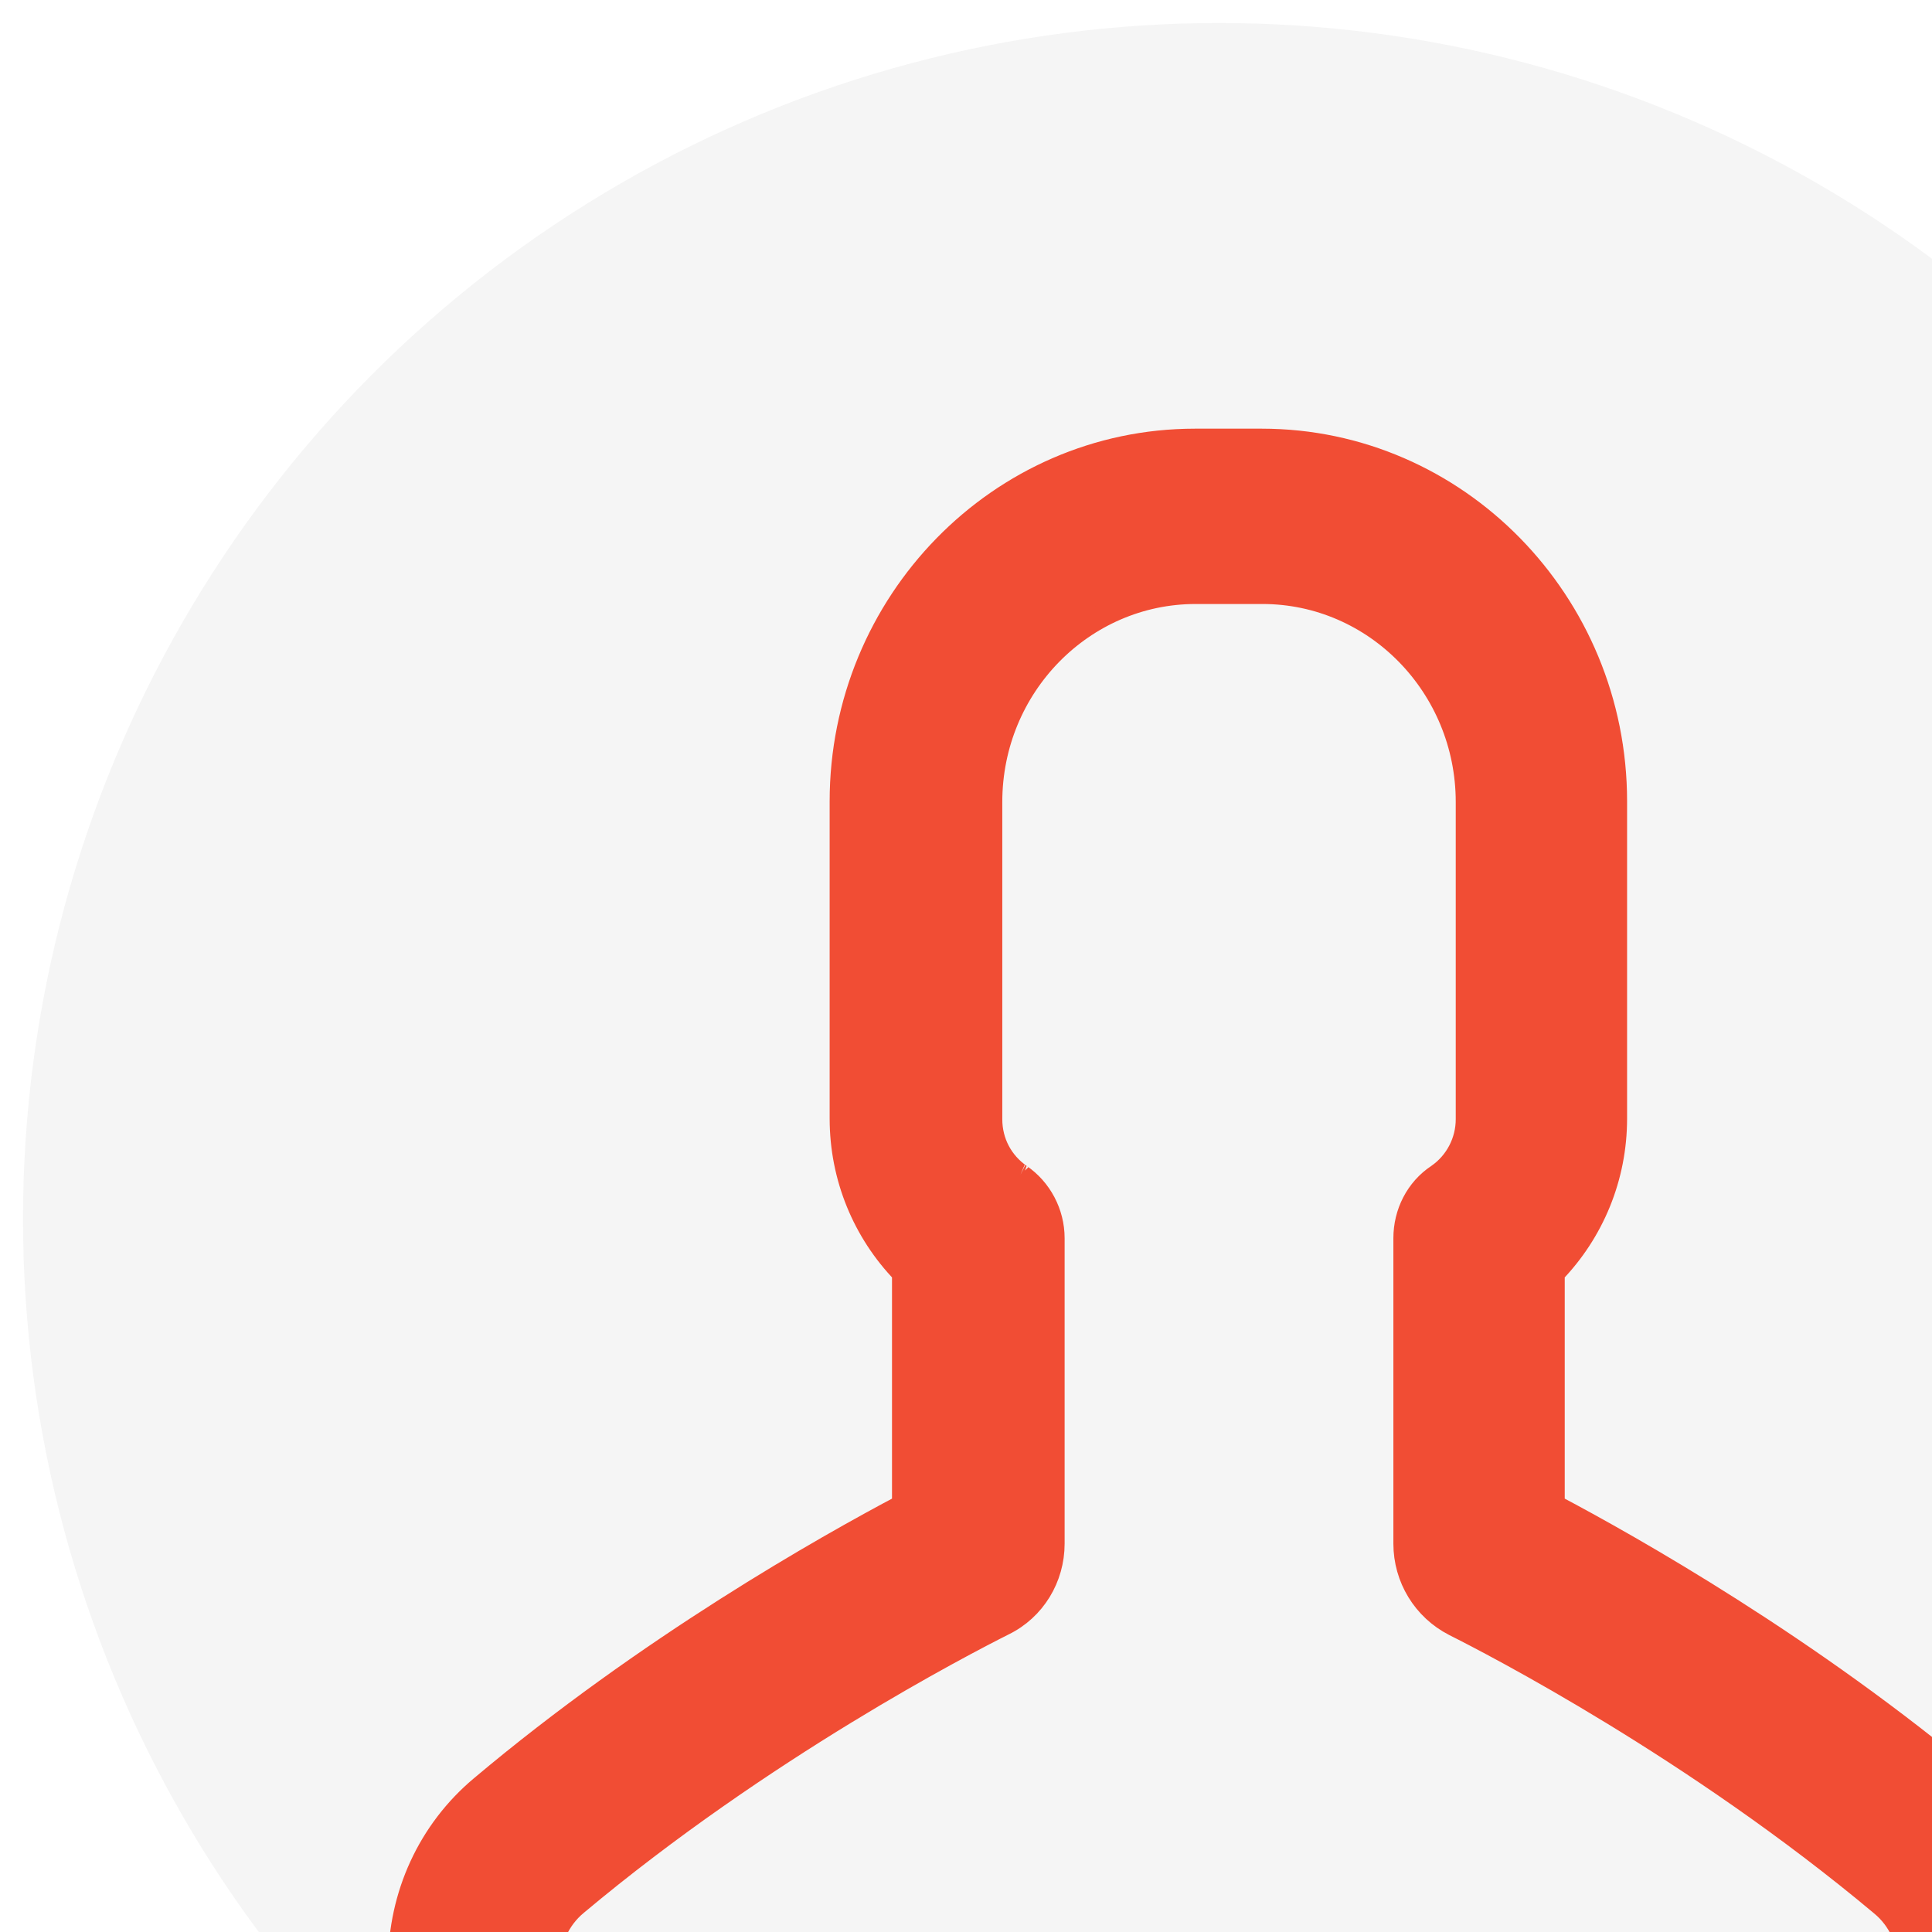 <svg width="84" height="84" viewBox="0 0 84 84" xmlns="http://www.w3.org/2000/svg" >
<g filter="url(#c)">
<ellipse cx="53" cy="52" rx="52" ry="52" fill="#F5F5F5"/>
</g>
<g clip-path="url(#d)" filter="url(#b)">
<g filter="url(#a)">
<path d="m44.353 49.102c5e-4 3e-4 1e-3 6e-4 0.002 1e-3m0.001 9e-4c-4e-4 -3e-4 -8e-4 -6e-4 -0.001-9e-4m0 0c-0.805-0.557-1.277-1.448-1.277-2.442v-13.791c0-5.046 4.018-9.109 8.905-9.109h2.905c4.913 0 8.905 4.089 8.905 9.109v13.791c0 0.966-0.472 1.884-1.274 2.44-0.922 0.608-1.437 1.645-1.437 2.732v13.283c0 1.486 0.823 2.846 2.154 3.526l3e-3 0.002c1.676 0.842 10.46 5.372 18.576 12.173l0.002 0.002c0.766 0.636 1.202 1.595 1.202 2.611v9.43c-0.06 1.809 1.385 3.278 3.183 3.278 1.808 0 3.239-1.478 3.239-3.298v-9.439c0-2.998-1.279-5.796-3.553-7.702-7.229-6.085-14.953-10.443-18.356-12.241v-10.119c1.718-1.774 2.711-4.156 2.711-6.706v-13.791c0-8.66-6.909-15.704-15.383-15.704h-2.905c-8.503 0-15.383 7.074-15.383 15.704v13.791c0 2.55 0.993 4.932 2.711 6.706v10.119c-3.403 1.798-11.127 6.156-18.356 12.241-2.273 1.906-3.553 4.704-3.553 7.702v9.439c0 1.82 1.431 3.298 3.239 3.298 1.808 0 3.239-1.478 3.239-3.298v-9.439c0-1.016 0.437-1.975 1.202-2.611l0.002-0.002c8.112-6.798 16.89-11.326 18.573-12.172 1.338-0.652 2.159-2.017 2.159-3.5v-13.283c0-1.097-0.551-2.127-1.434-2.73z" fill="#f14d34" stroke="#f14d34"/>
</g>
</g>
<defs>
<filter id="c" x="0" y="0" width="106" height="106" color-interpolation-filters="sRGB" filterUnits="userSpaceOnUse">
<feFlood flood-opacity="0" result="BackgroundImageFix"/>
<feColorMatrix in="SourceAlpha" values="0 0 0 0 0 0 0 0 0 0 0 0 0 0 0 0 0 0 127 0"/>
<feOffset dy="1"/>
<feGaussianBlur stdDeviation="0.5"/>
<feColorMatrix values="0 0 0 0 0 0 0 0 0 0 0 0 0 0 0 0 0 0 0.1 0"/>
<feBlend in2="BackgroundImageFix" result="effect1_dropShadow"/>
<feBlend in="SourceGraphic" in2="effect1_dropShadow" result="shape"/>
</filter>
<filter id="b" x="6" y="6" width="94.439" height="94.439" color-interpolation-filters="sRGB" filterUnits="userSpaceOnUse">
<feFlood flood-opacity="0" result="BackgroundImageFix"/>
<feColorMatrix in="SourceAlpha" values="0 0 0 0 0 0 0 0 0 0 0 0 0 0 0 0 0 0 127 0"/>
<feOffset dy="1"/>
<feGaussianBlur stdDeviation="0.5"/>
<feColorMatrix values="0 0 0 0 0 0 0 0 0 0 0 0 0 0 0 0 0 0 0.1 0"/>
<feBlend in2="BackgroundImageFix" result="effect1_dropShadow"/>
<feBlend in="SourceGraphic" in2="effect1_dropShadow" result="shape"/>
</filter>
<filter id="a" x="15.874" y="16.637" width="75.067" height="82" color-interpolation-filters="sRGB" filterUnits="userSpaceOnUse">
<feFlood flood-opacity="0" result="BackgroundImageFix"/>
<feColorMatrix in="SourceAlpha" values="0 0 0 0 0 0 0 0 0 0 0 0 0 0 0 0 0 0 127 0"/>
<feOffset dy="1"/>
<feGaussianBlur stdDeviation="0.5"/>
<feColorMatrix values="0 0 0 0 0 0 0 0 0 0 0 0 0 0 0 0 0 0 0.05 0"/>
<feBlend in2="BackgroundImageFix" result="effect1_dropShadow"/>
<feBlend in="SourceGraphic" in2="effect1_dropShadow" result="shape"/>
</filter>
<clipPath id="d">
<rect transform="translate(7 6)" width="92.439" height="92.439" fill="#fff"/>
</clipPath>
</defs>
</svg>
